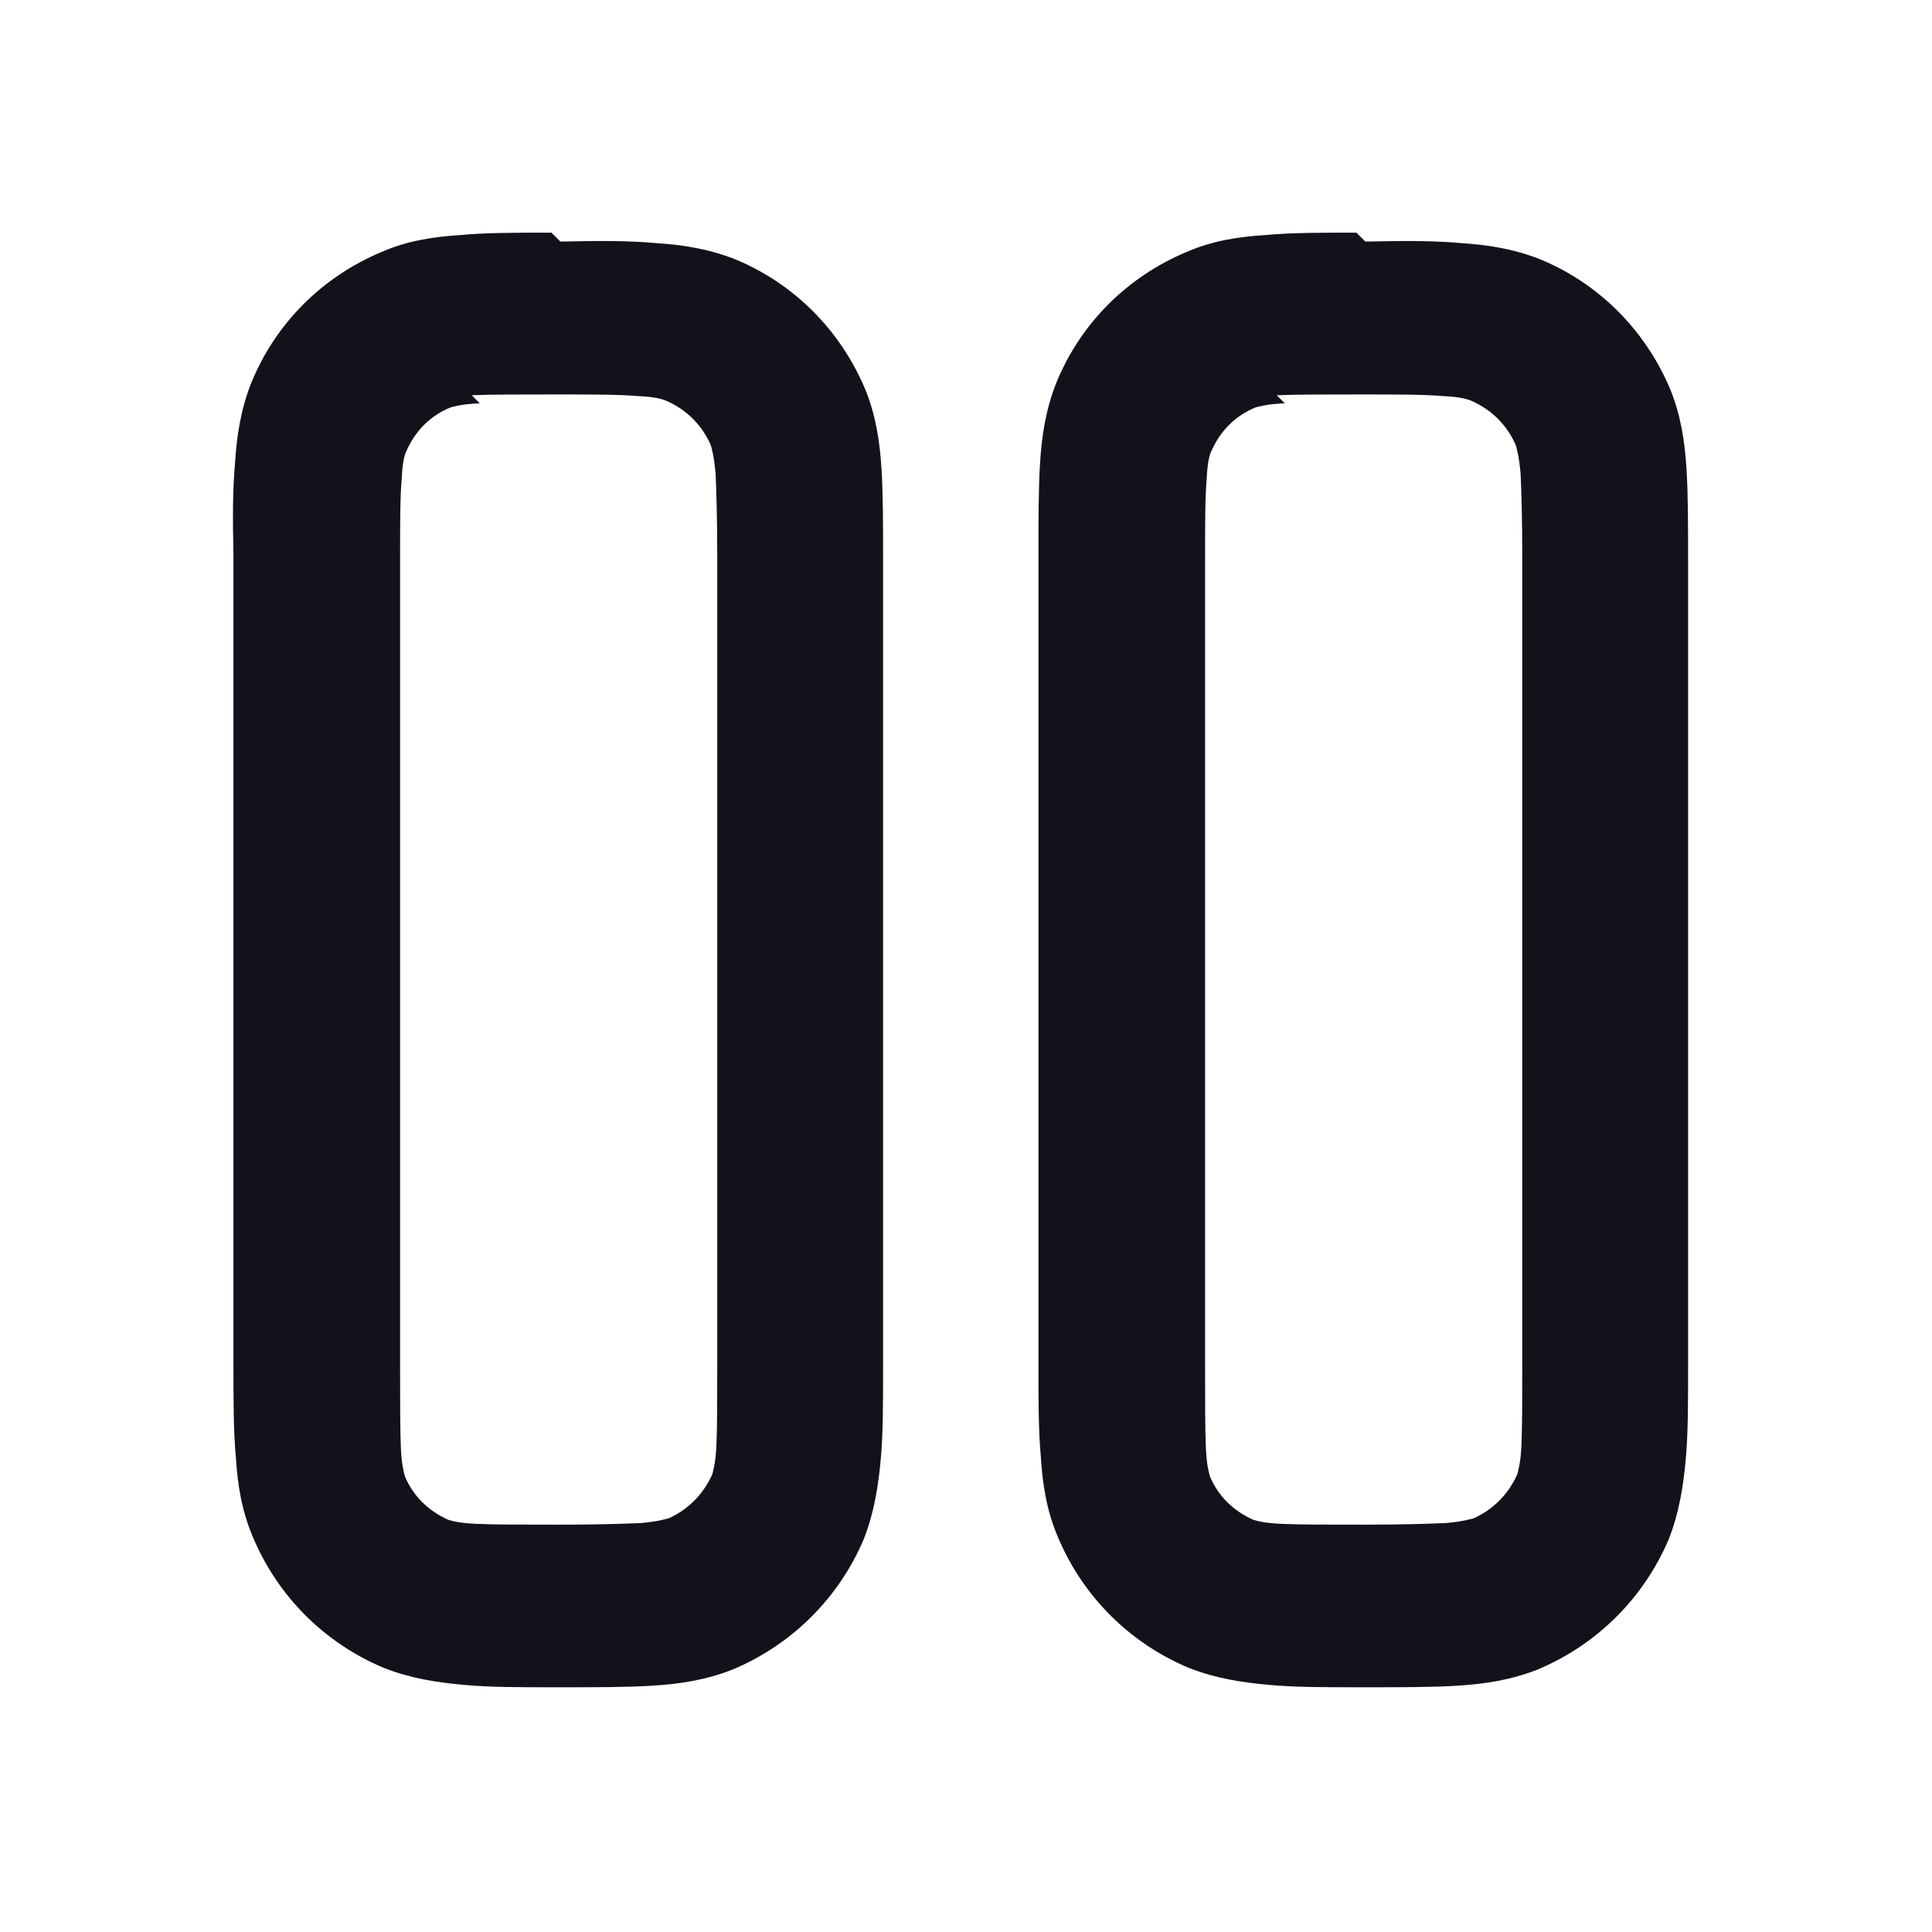 <svg viewBox="0 0 24 24" xmlns="http://www.w3.org/2000/svg"><g><g fill="#12131A" fill-rule="evenodd"><path d="M16.96 3h.06c.43-.01.81-.01 1.13.02 .32.02.65.07.98.2 .73.3 1.31.88 1.62 1.62 .13.32.18.65.2.98 .02.31.02.69.02 1.13v10.06c0 .43 0 .81-.03 1.13 -.03.32-.08.65-.21.98 -.31.73-.89 1.31-1.63 1.62 -.33.13-.66.18-.99.2 -.32.02-.7.02-1.14.02h-.07c-.44 0-.82 0-1.14-.03 -.33-.03-.66-.08-.99-.21 -.74-.31-1.32-.89-1.63-1.63 -.14-.33-.19-.66-.21-.99 -.03-.32-.03-.7-.03-1.14V6.89c0-.44 0-.82.02-1.14 .02-.33.07-.66.2-.99 .3-.74.88-1.32 1.62-1.63 .32-.14.65-.19.98-.21 .31-.03.69-.03 1.13-.03Zm-1 2.01c-.23.01-.32.04-.36.05 -.25.1-.44.29-.55.54 -.02.04-.05.12-.06.35 -.02.23-.02.54-.02 1.02v10c0 .47 0 .78.01 1.02 .01.22.04.31.05.35 .1.24.29.43.54.54 .04.01.12.04.35.05 .23.01.54.01 1.02.01 .47 0 .78-.01 1.02-.02 .22-.02.31-.05.35-.06 .24-.11.43-.3.54-.55 .01-.05.04-.13.05-.36 .01-.24.01-.55.01-1.03v-10c0-.48-.01-.79-.02-1.03 -.02-.23-.05-.32-.06-.36 -.11-.25-.3-.44-.55-.55 -.05-.02-.13-.05-.36-.06 -.24-.02-.55-.02-1.03-.02s-.79 0-1.03.01Z"/><path d="M6.96 3h.06c.43-.01.81-.01 1.13.02 .32.02.65.07.98.2 .73.3 1.31.88 1.62 1.62 .13.32.18.65.2.98 .02.31.02.69.02 1.13v10.06c0 .43 0 .81-.03 1.13 -.03.32-.08.65-.21.98 -.31.73-.89 1.31-1.63 1.62 -.33.13-.66.18-.99.2 -.32.02-.7.02-1.14.02H6.9c-.44 0-.82 0-1.14-.03 -.33-.03-.66-.08-.99-.21 -.74-.31-1.32-.89-1.63-1.63 -.14-.33-.19-.66-.21-.99 -.03-.32-.03-.7-.03-1.14V6.89c-.01-.44-.01-.82.02-1.14 .02-.33.07-.66.2-.99 .3-.74.88-1.32 1.62-1.63 .32-.14.65-.19.98-.21 .31-.03.69-.03 1.13-.03Zm-1 2.01c-.23.01-.32.04-.36.05 -.25.1-.44.29-.55.54 -.02.04-.05.12-.06.35 -.02.23-.02.54-.02 1.02v10c0 .47 0 .78.01 1.02 .01.22.04.31.05.35 .1.24.29.43.54.54 .04.01.12.04.35.05 .23.01.54.01 1.02.01 .47 0 .78-.01 1.02-.02 .22-.02.31-.05.35-.06 .24-.11.43-.3.54-.55 .01-.05.04-.13.05-.36 .01-.24.01-.55.01-1.03v-10c0-.48-.01-.79-.02-1.03 -.02-.23-.05-.32-.06-.36 -.11-.25-.3-.44-.55-.55 -.05-.02-.13-.05-.36-.06 -.24-.02-.55-.02-1.03-.02s-.79 0-1.03.01Z"/></g></g></svg>
